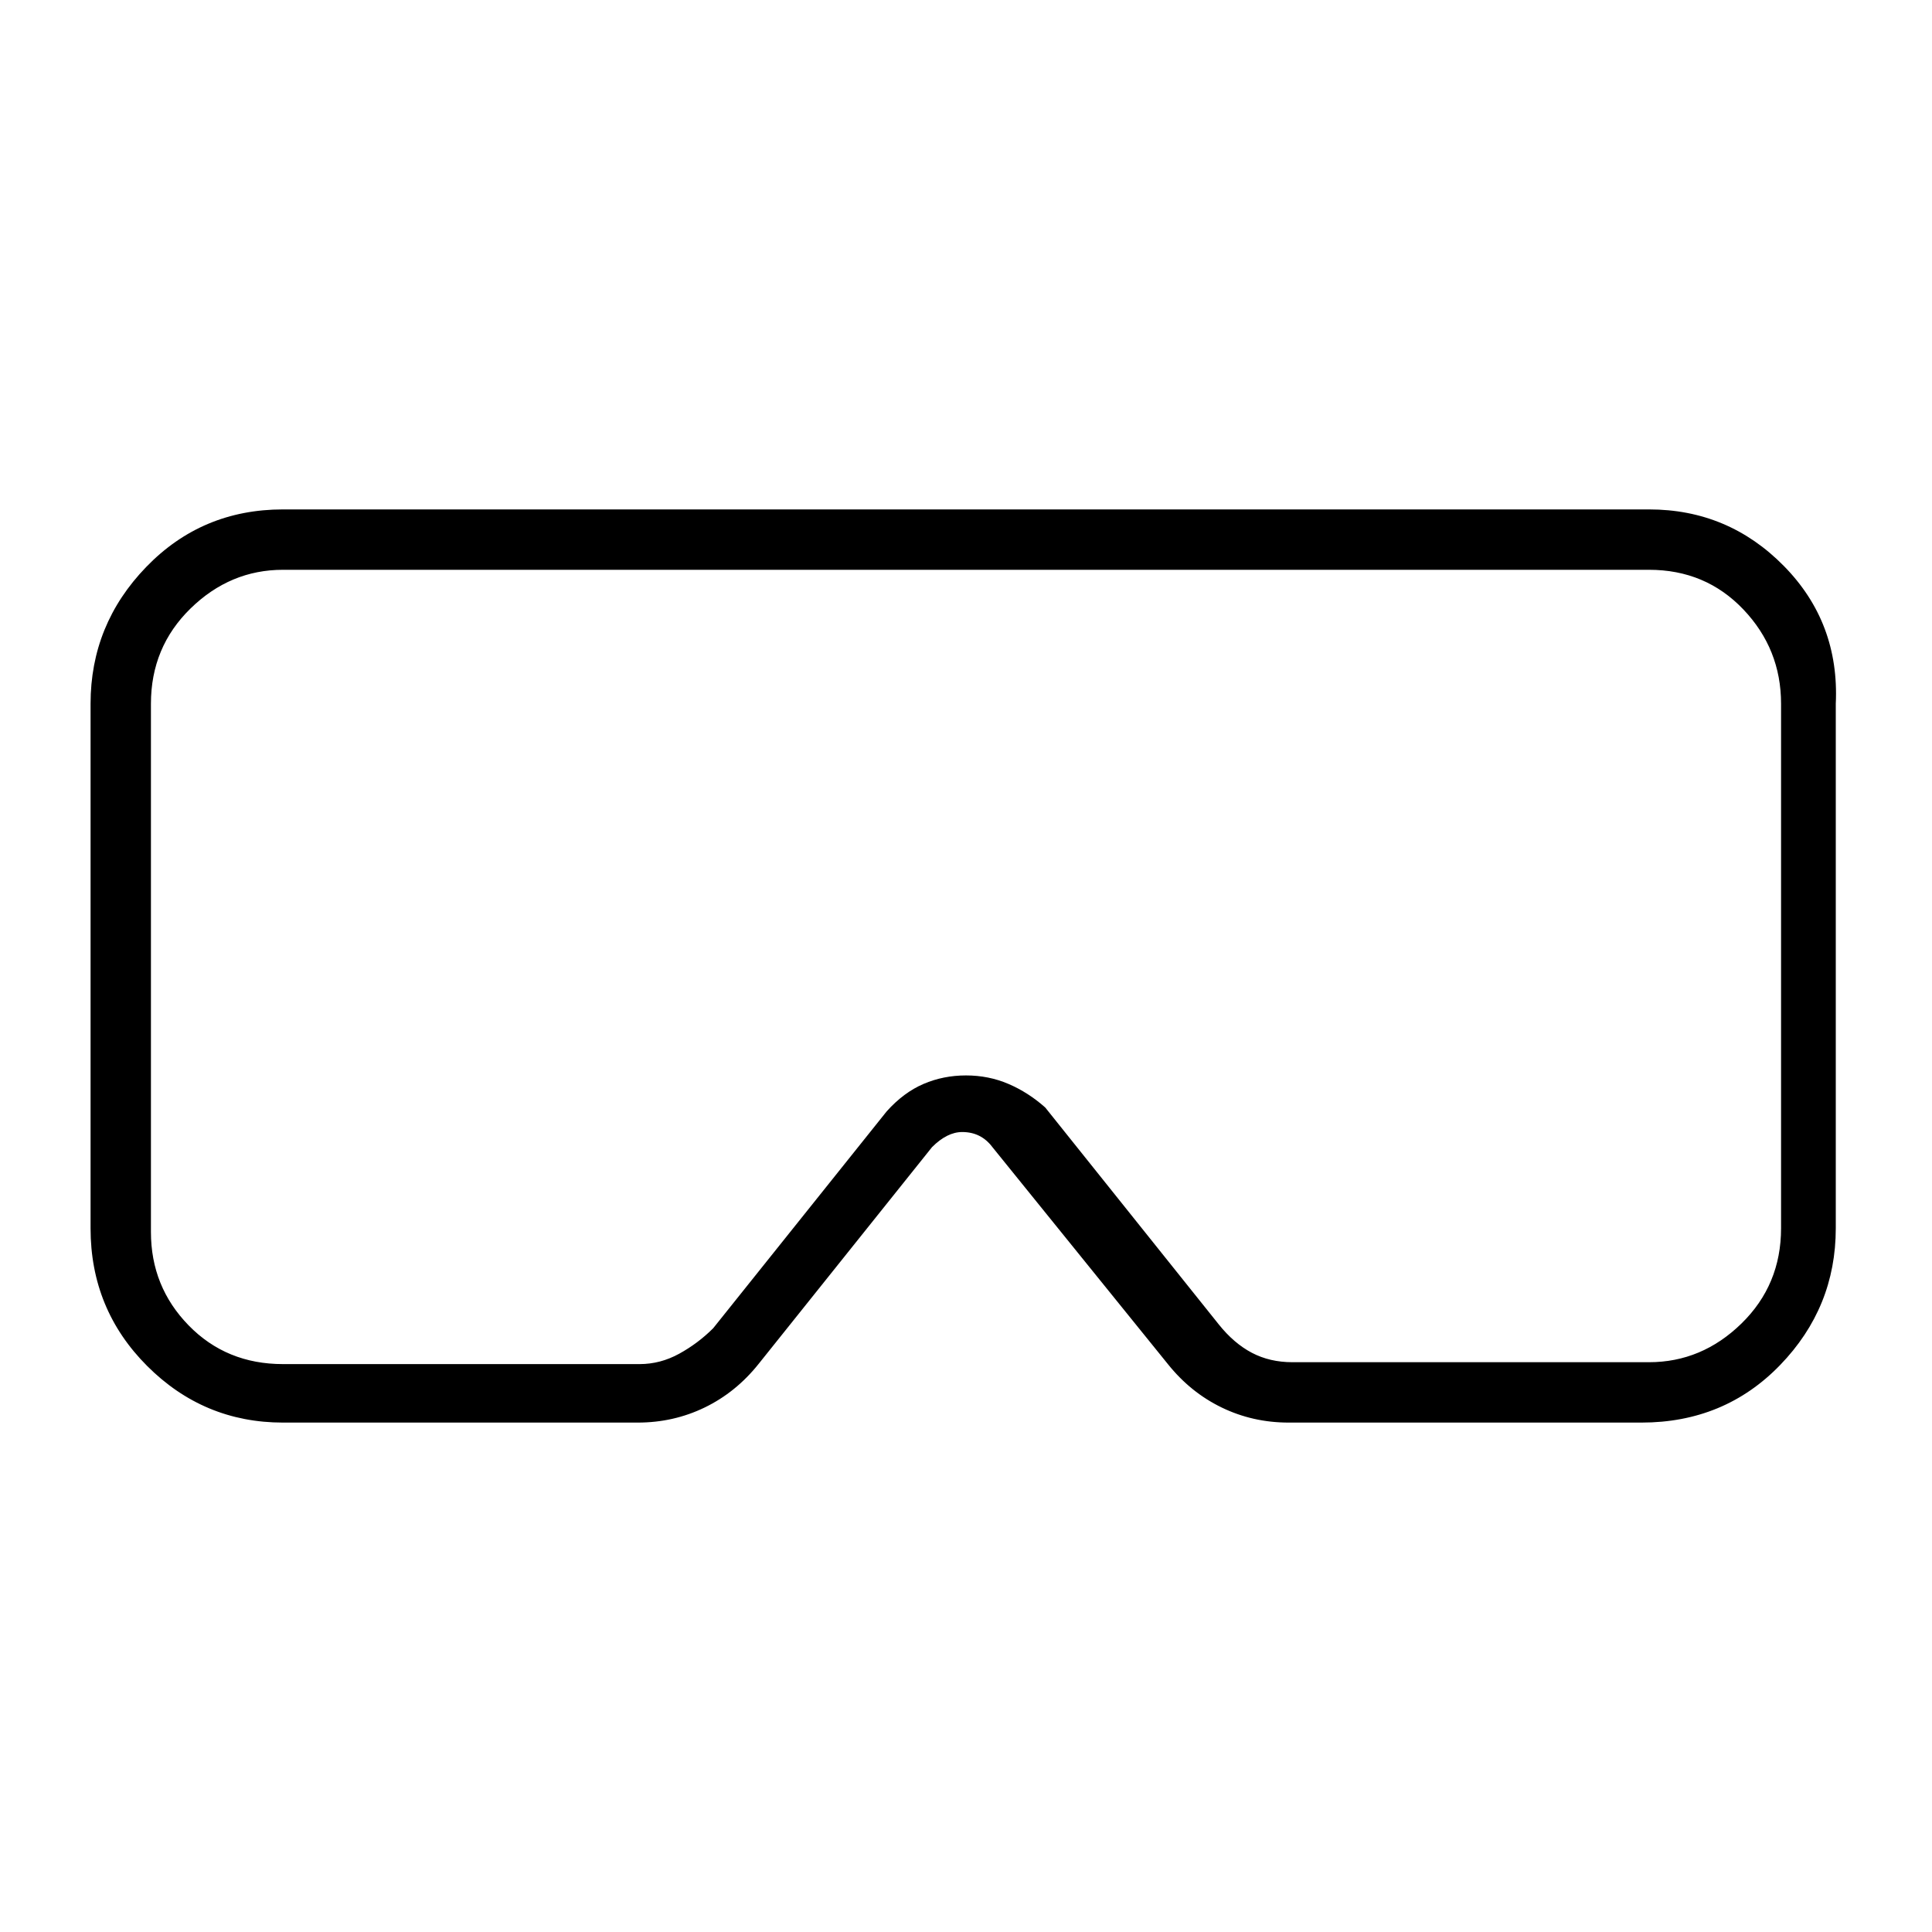 <svg viewBox="0 0 1024 1024" xmlns="http://www.w3.org/2000/svg">
  <path transform="scale(1, -1) translate(0, -960)" fill="currentColor" d="M874 658q30 0 50 -21t20 -50v-278q0 -30 -21 -50.5t-49 -20.5h-189q-12 0 -21.5 5t-17.5 15l-92 115q-9 8 -19.5 12.5t-22.5 4.5t-22.5 -4.5t-19.5 -14.5l-92 -115q-8 -8 -18 -13.5t-21 -5.5h-189q-30 0 -50 20.5t-20 49.5v280q0 30 21 50.5t49 20.5h724zM874 690h-724 q-43 0 -72.5 -30.5t-29.5 -72.5v-278q0 -43 30 -73t72 -30h188q19 0 35.5 8t28.5 23l92 115q4 4 8 6t8 2q5 0 9 -2t7 -6l93 -115q12 -15 28.5 -23t35.5 -8h187q44 0 73.5 30.5t29.5 72.5v278q2 43 -27.5 73t-71.5 30v0v0z" />
</svg>